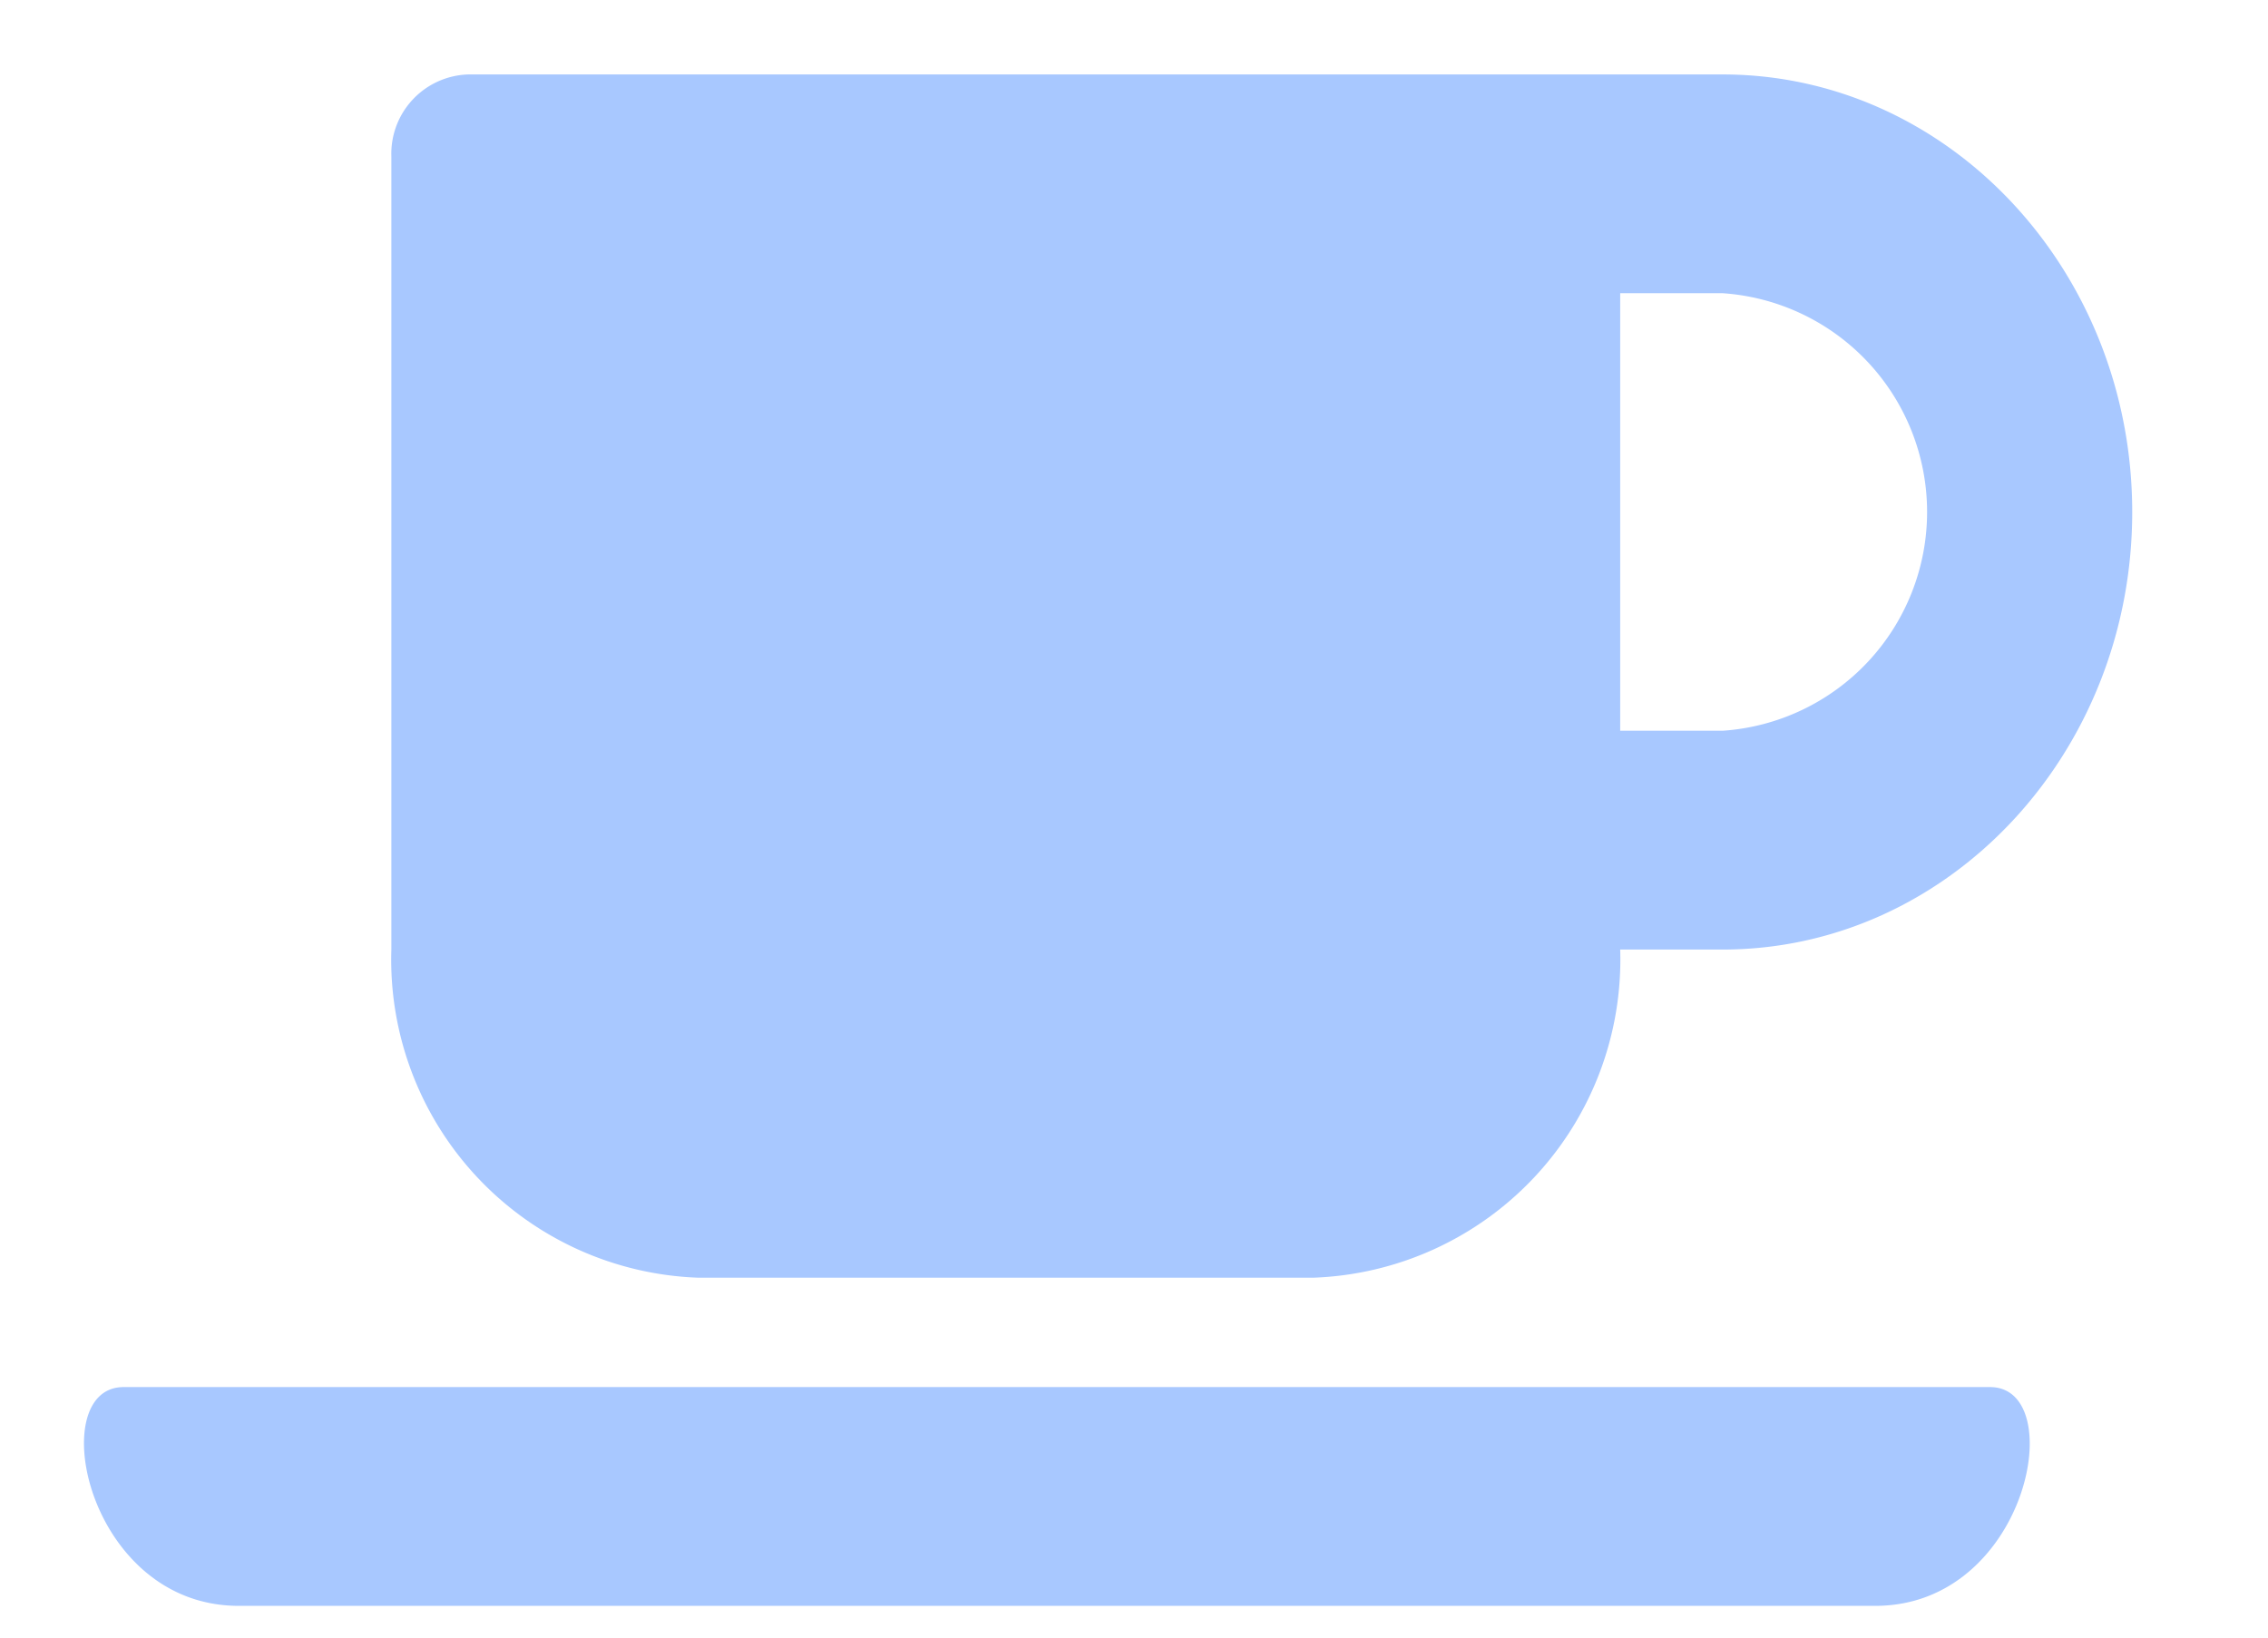 <svg xmlns="http://www.w3.org/2000/svg" xmlns:xlink="http://www.w3.org/1999/xlink" width="54" height="39" viewBox="0 0 54 39">
  <defs>
    <clipPath id="clip-coffee_icon">
      <rect width="54" height="39"/>
    </clipPath>
  </defs>
  <g id="coffee_icon" clip-path="url(#clip-coffee_icon)">
    <path id="coffee-solid" d="M14.577,60.656H29.206a7.579,7.579,0,0,0,7.314-7.815h2.438c5.379,0,9.753-4.673,9.753-10.42S44.338,32,38.959,32H9.091a1.89,1.89,0,0,0-1.829,1.954V52.841A7.579,7.579,0,0,0,14.577,60.656ZM38.959,37.21a5.222,5.222,0,0,1,0,10.42H36.52V37.21Zm3.634,31.261H3.628c-3.627,0-4.648-5.21-2.743-5.21H45.328c1.9,0,.9,5.21-2.735,5.21Z" transform="translate(2.056 -30.227)" fill="#a8c8ff"/>
  </g>
</svg>
